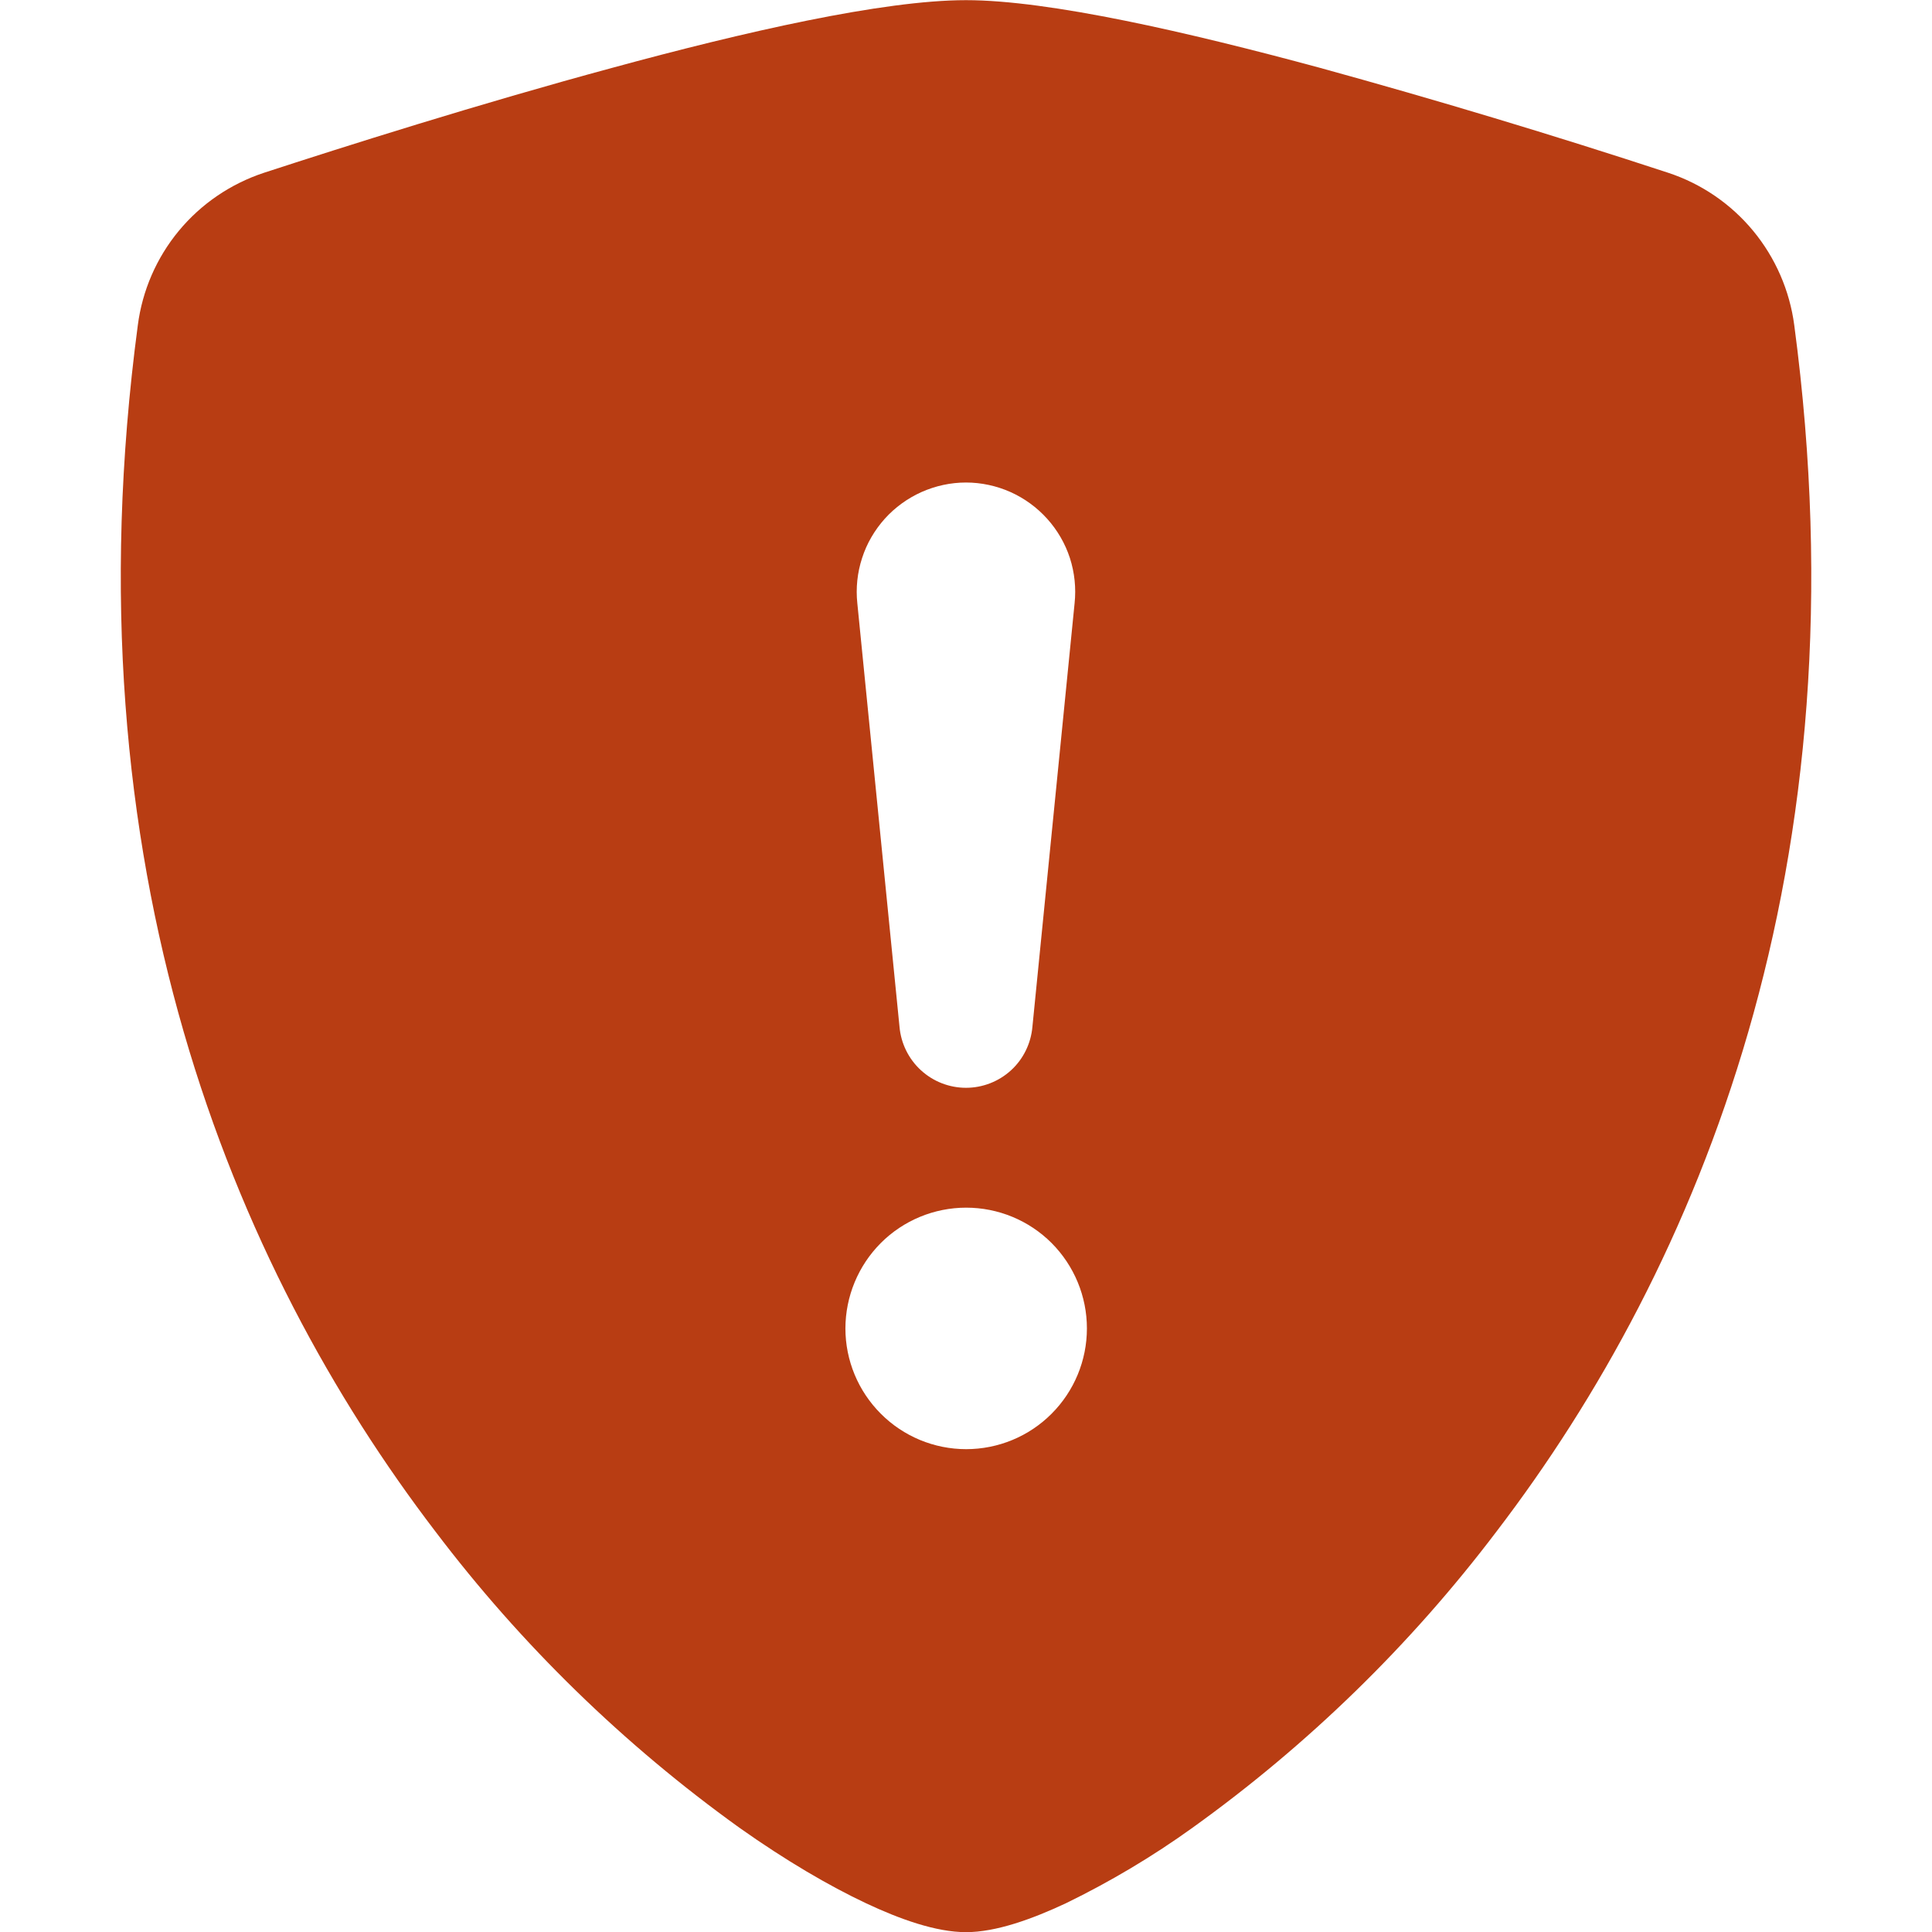 <svg width="24" height="24" viewBox="0 0 24 24" fill="none" xmlns="http://www.w3.org/2000/svg">
<path d="M12 0.002C13.034 0.002 14.764 0.401 16.391 0.841C17.845 1.241 19.29 1.676 20.722 2.146C21.135 2.282 21.501 2.532 21.778 2.867C22.055 3.202 22.232 3.609 22.289 4.04C23.183 10.755 21.107 15.733 18.59 19.025C17.523 20.434 16.25 21.674 14.815 22.704C14.319 23.061 13.793 23.374 13.243 23.642C12.821 23.84 12.372 24.002 12 24.002C11.628 24.002 11.176 23.84 10.756 23.642C10.3 23.427 9.763 23.114 9.184 22.704C7.749 21.673 6.476 20.434 5.409 19.025C2.892 15.733 0.818 10.755 1.712 4.04C1.768 3.609 1.944 3.203 2.221 2.868C2.498 2.533 2.864 2.284 3.277 2.147C4.264 1.825 5.943 1.292 7.608 0.842C9.235 0.399 10.965 0.002 12 0.002ZM12.002 15.002C11.605 15.002 11.223 15.16 10.942 15.441C10.661 15.723 10.503 16.104 10.502 16.502C10.502 16.9 10.661 17.281 10.942 17.562C11.223 17.844 11.605 18.002 12.002 18.002C12.4 18.002 12.782 17.844 13.063 17.562C13.344 17.281 13.502 16.9 13.502 16.502C13.502 16.104 13.344 15.723 13.063 15.441C12.782 15.16 12.4 15.002 12.002 15.002ZM12 5.994C11.809 5.994 11.622 6.035 11.448 6.112C11.274 6.19 11.118 6.303 10.991 6.444C10.864 6.586 10.767 6.752 10.709 6.933C10.65 7.114 10.63 7.305 10.65 7.494L11.174 12.755C11.192 12.961 11.287 13.155 11.44 13.295C11.593 13.435 11.792 13.513 12 13.513C12.207 13.513 12.407 13.435 12.56 13.295C12.713 13.155 12.807 12.961 12.825 12.755L13.349 7.494C13.369 7.305 13.349 7.114 13.291 6.933C13.232 6.752 13.136 6.586 13.008 6.444C12.881 6.303 12.726 6.19 12.552 6.112C12.379 6.035 12.19 5.994 12 5.994Z" fill="#B83D13"/>
</svg>
